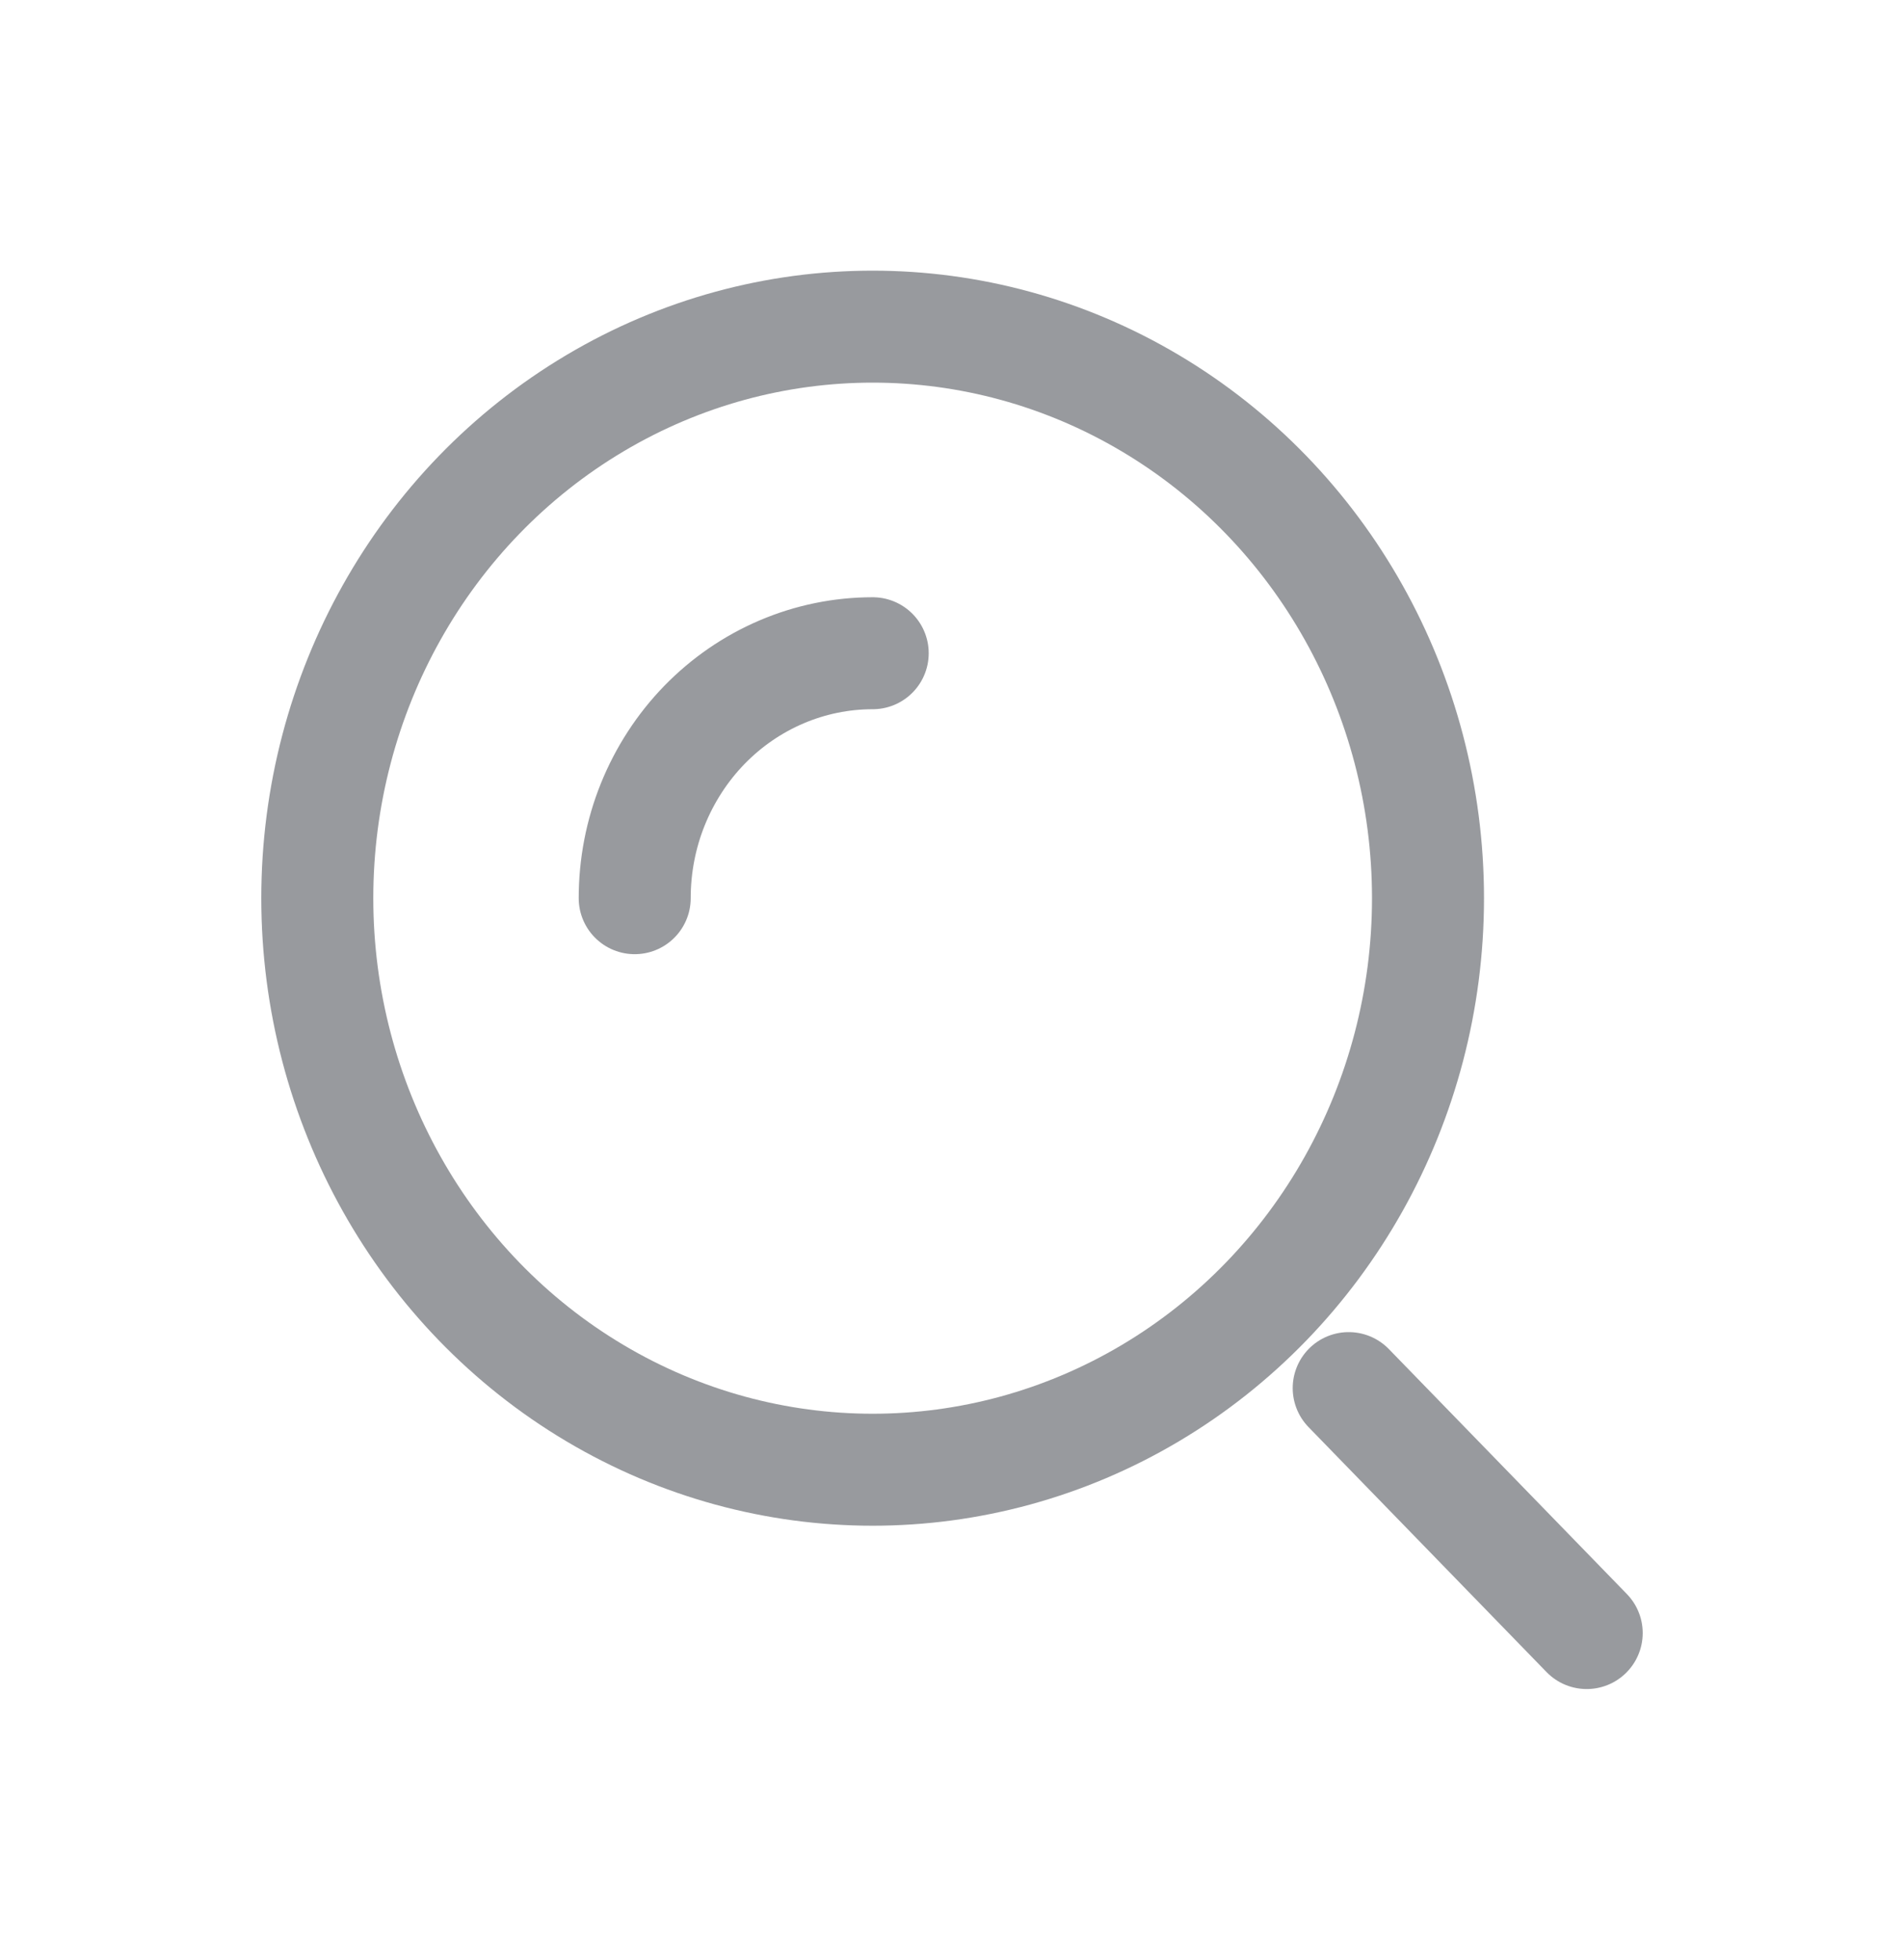 <svg width="34" height="35" viewBox="0 0 34 35" fill="none" xmlns="http://www.w3.org/2000/svg">
<ellipse cx="15.583" cy="16.042" rx="9.917" ry="10.208" stroke="#33363F" stroke-opacity="0.5" stroke-width="2"/>
<path d="M15.584 11.667C15.025 11.667 14.473 11.78 13.957 12C13.441 12.22 12.973 12.542 12.578 12.948C12.184 13.354 11.871 13.837 11.657 14.367C11.443 14.898 11.334 15.467 11.334 16.042" stroke="#33363F" stroke-opacity="0.5" stroke-width="2" stroke-linecap="round"/>
<path d="M28.334 29.167L24.084 24.792" stroke="#33363F" stroke-opacity="0.5" stroke-width="2" stroke-linecap="round"/>
</svg>
